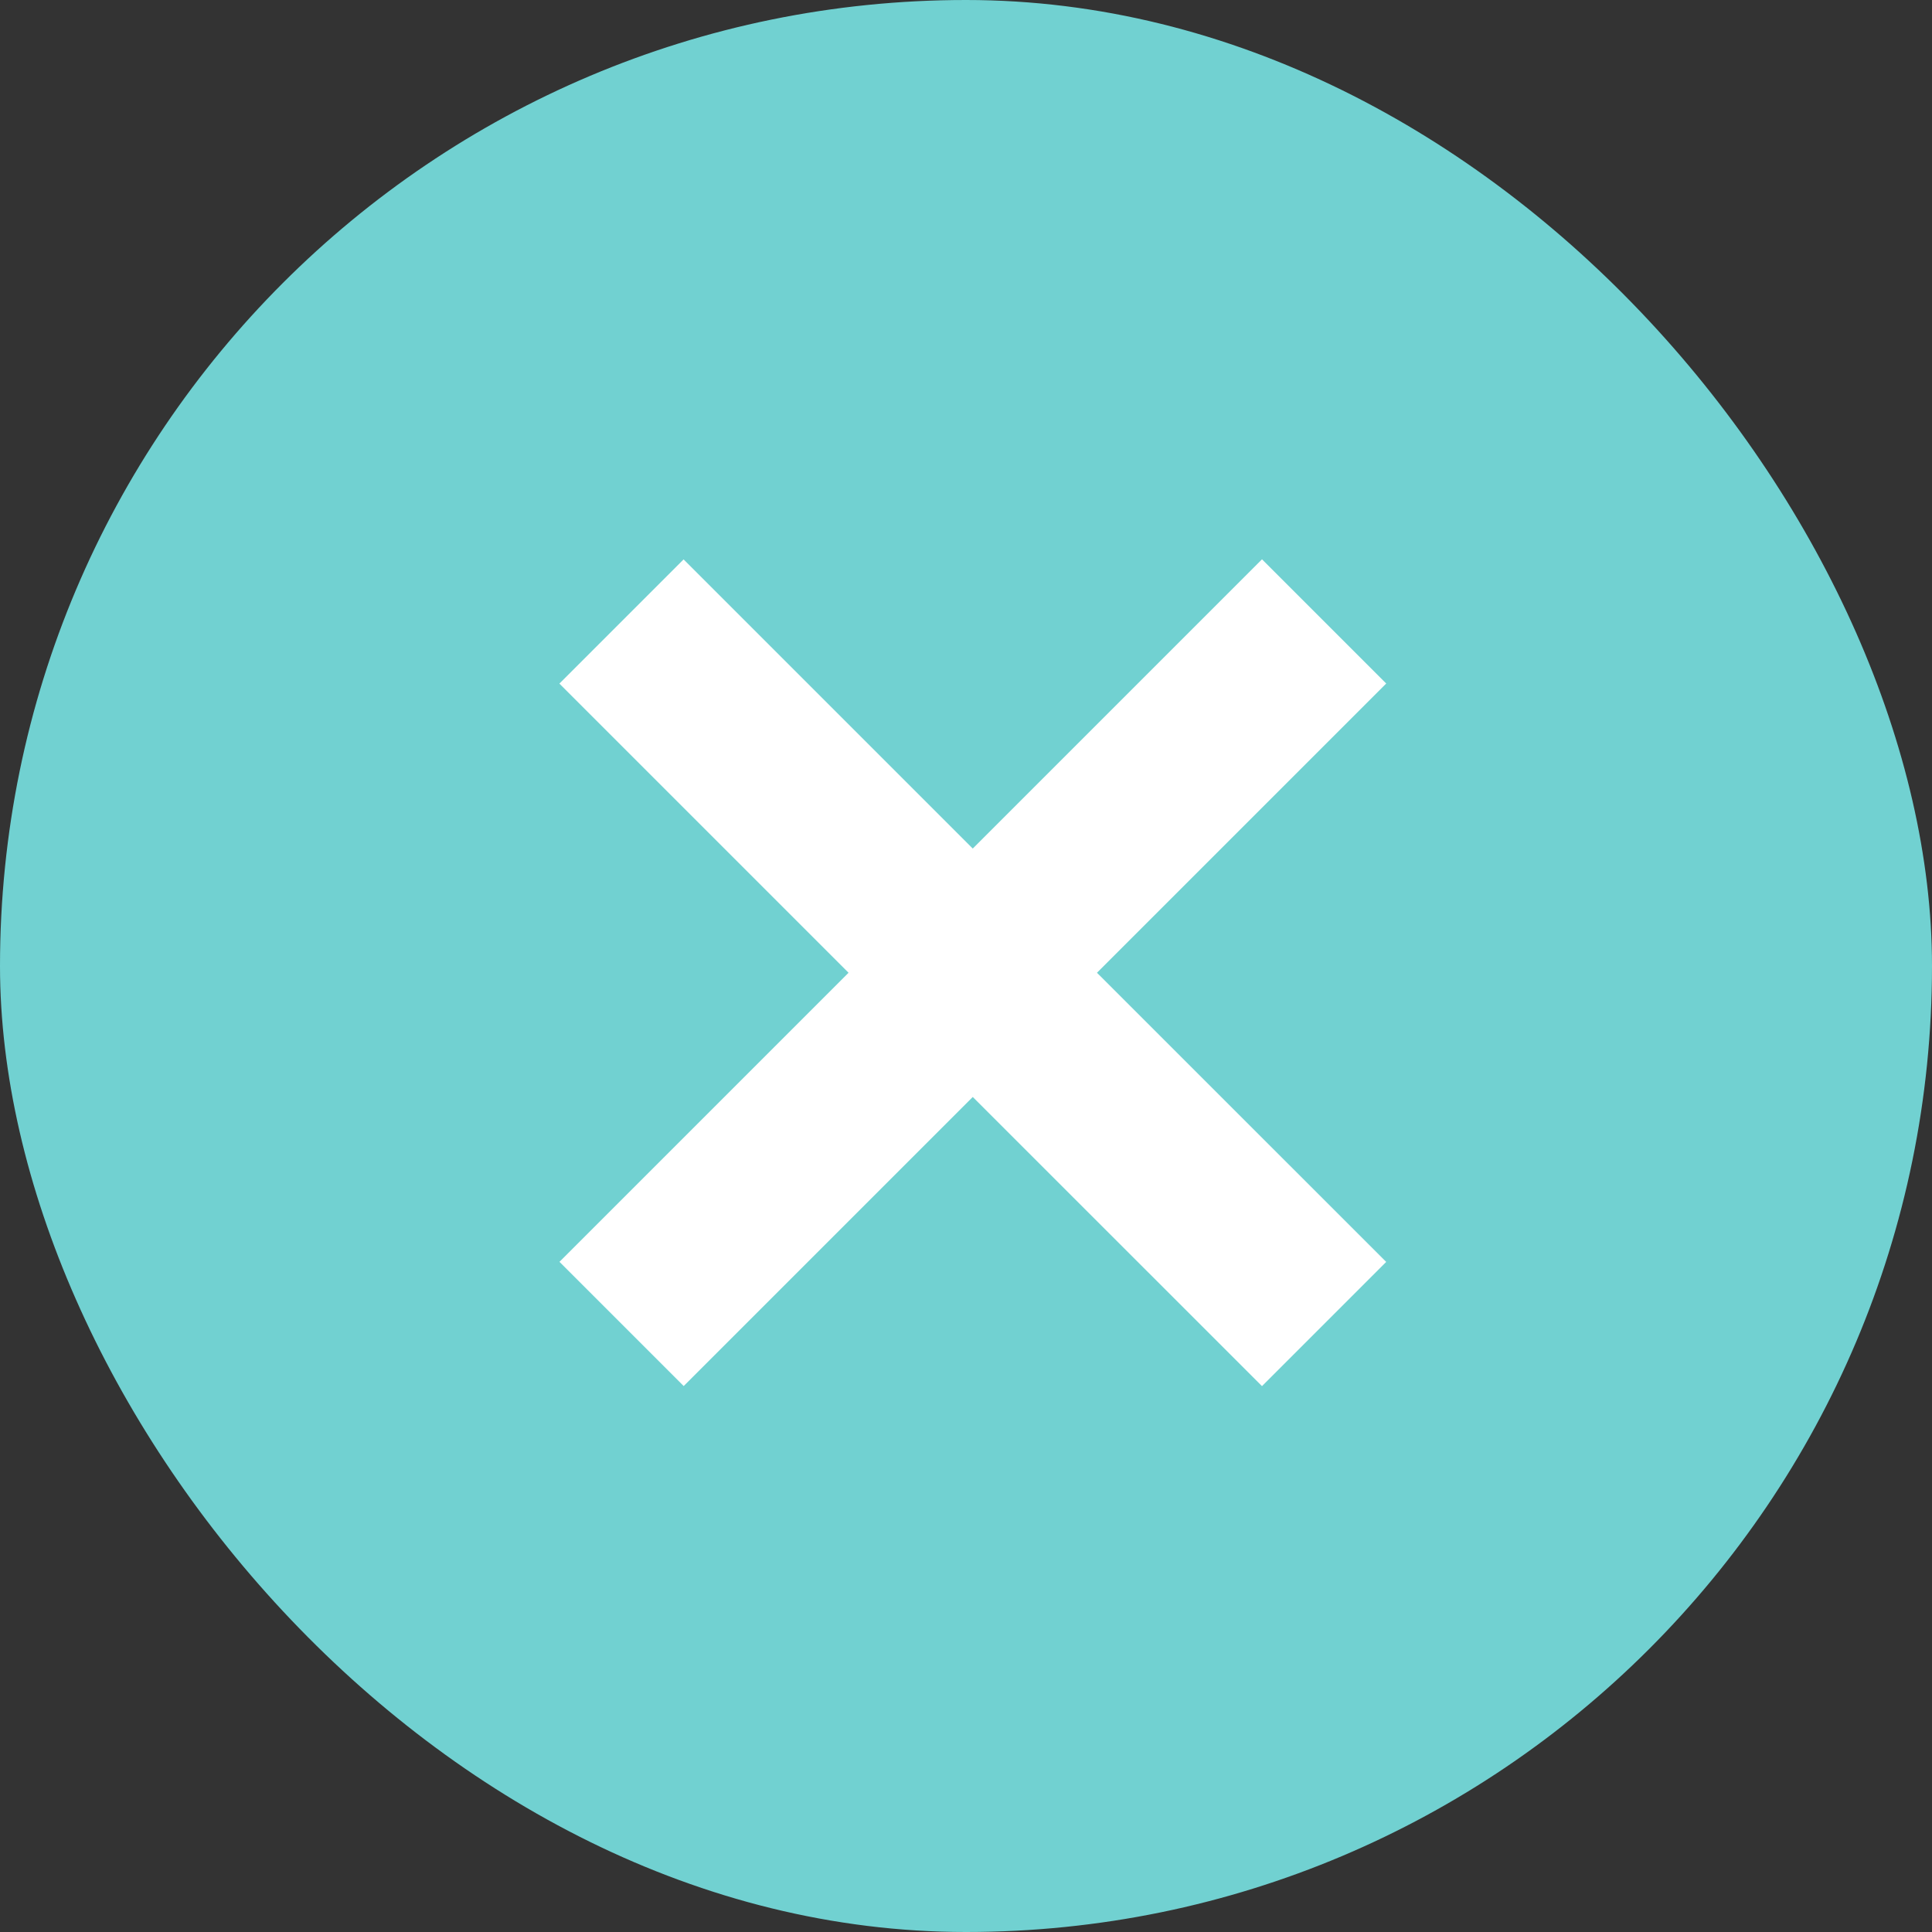 <svg xmlns="http://www.w3.org/2000/svg" width="24" height="24" viewBox="0 0 24 24">
  <rect x="0" y="0" width="24" height="24" fill="#333333" stroke="none"/>
  <g id="btn_focusroom_popup_close" transform="translate(-674.548 -376.317)">
    <rect id="area" width="24" height="24" transform="translate(674.548 376.317)" fill="rgba(255,62,191,0)"/>
    <g id="icon" transform="translate(674.548 376.317)">
      <rect id="area-2" data-name="area" width="24" height="24" rx="12" transform="translate(0 0)" fill="#71d1d1"/>
      <rect id="area_path" data-name="area path" width="13.091" height="13.091" transform="translate(5.538 5.539)" fill="rgba(255,62,191,0)"/>
      <path id="패스_20785" data-name="패스 20785" d="M688.111,381.152l-1.543-1.543-3.593,3.593-3.592-3.592-1.543,1.543,3.592,3.592-3.591,3.591,1.543,1.543,3.591-3.591,3.593,3.592,1.543-1.543-3.593-3.592Z" transform="translate(-670.891 -372.661)" fill="#fff"/>
    </g>
  </g>
</svg>
